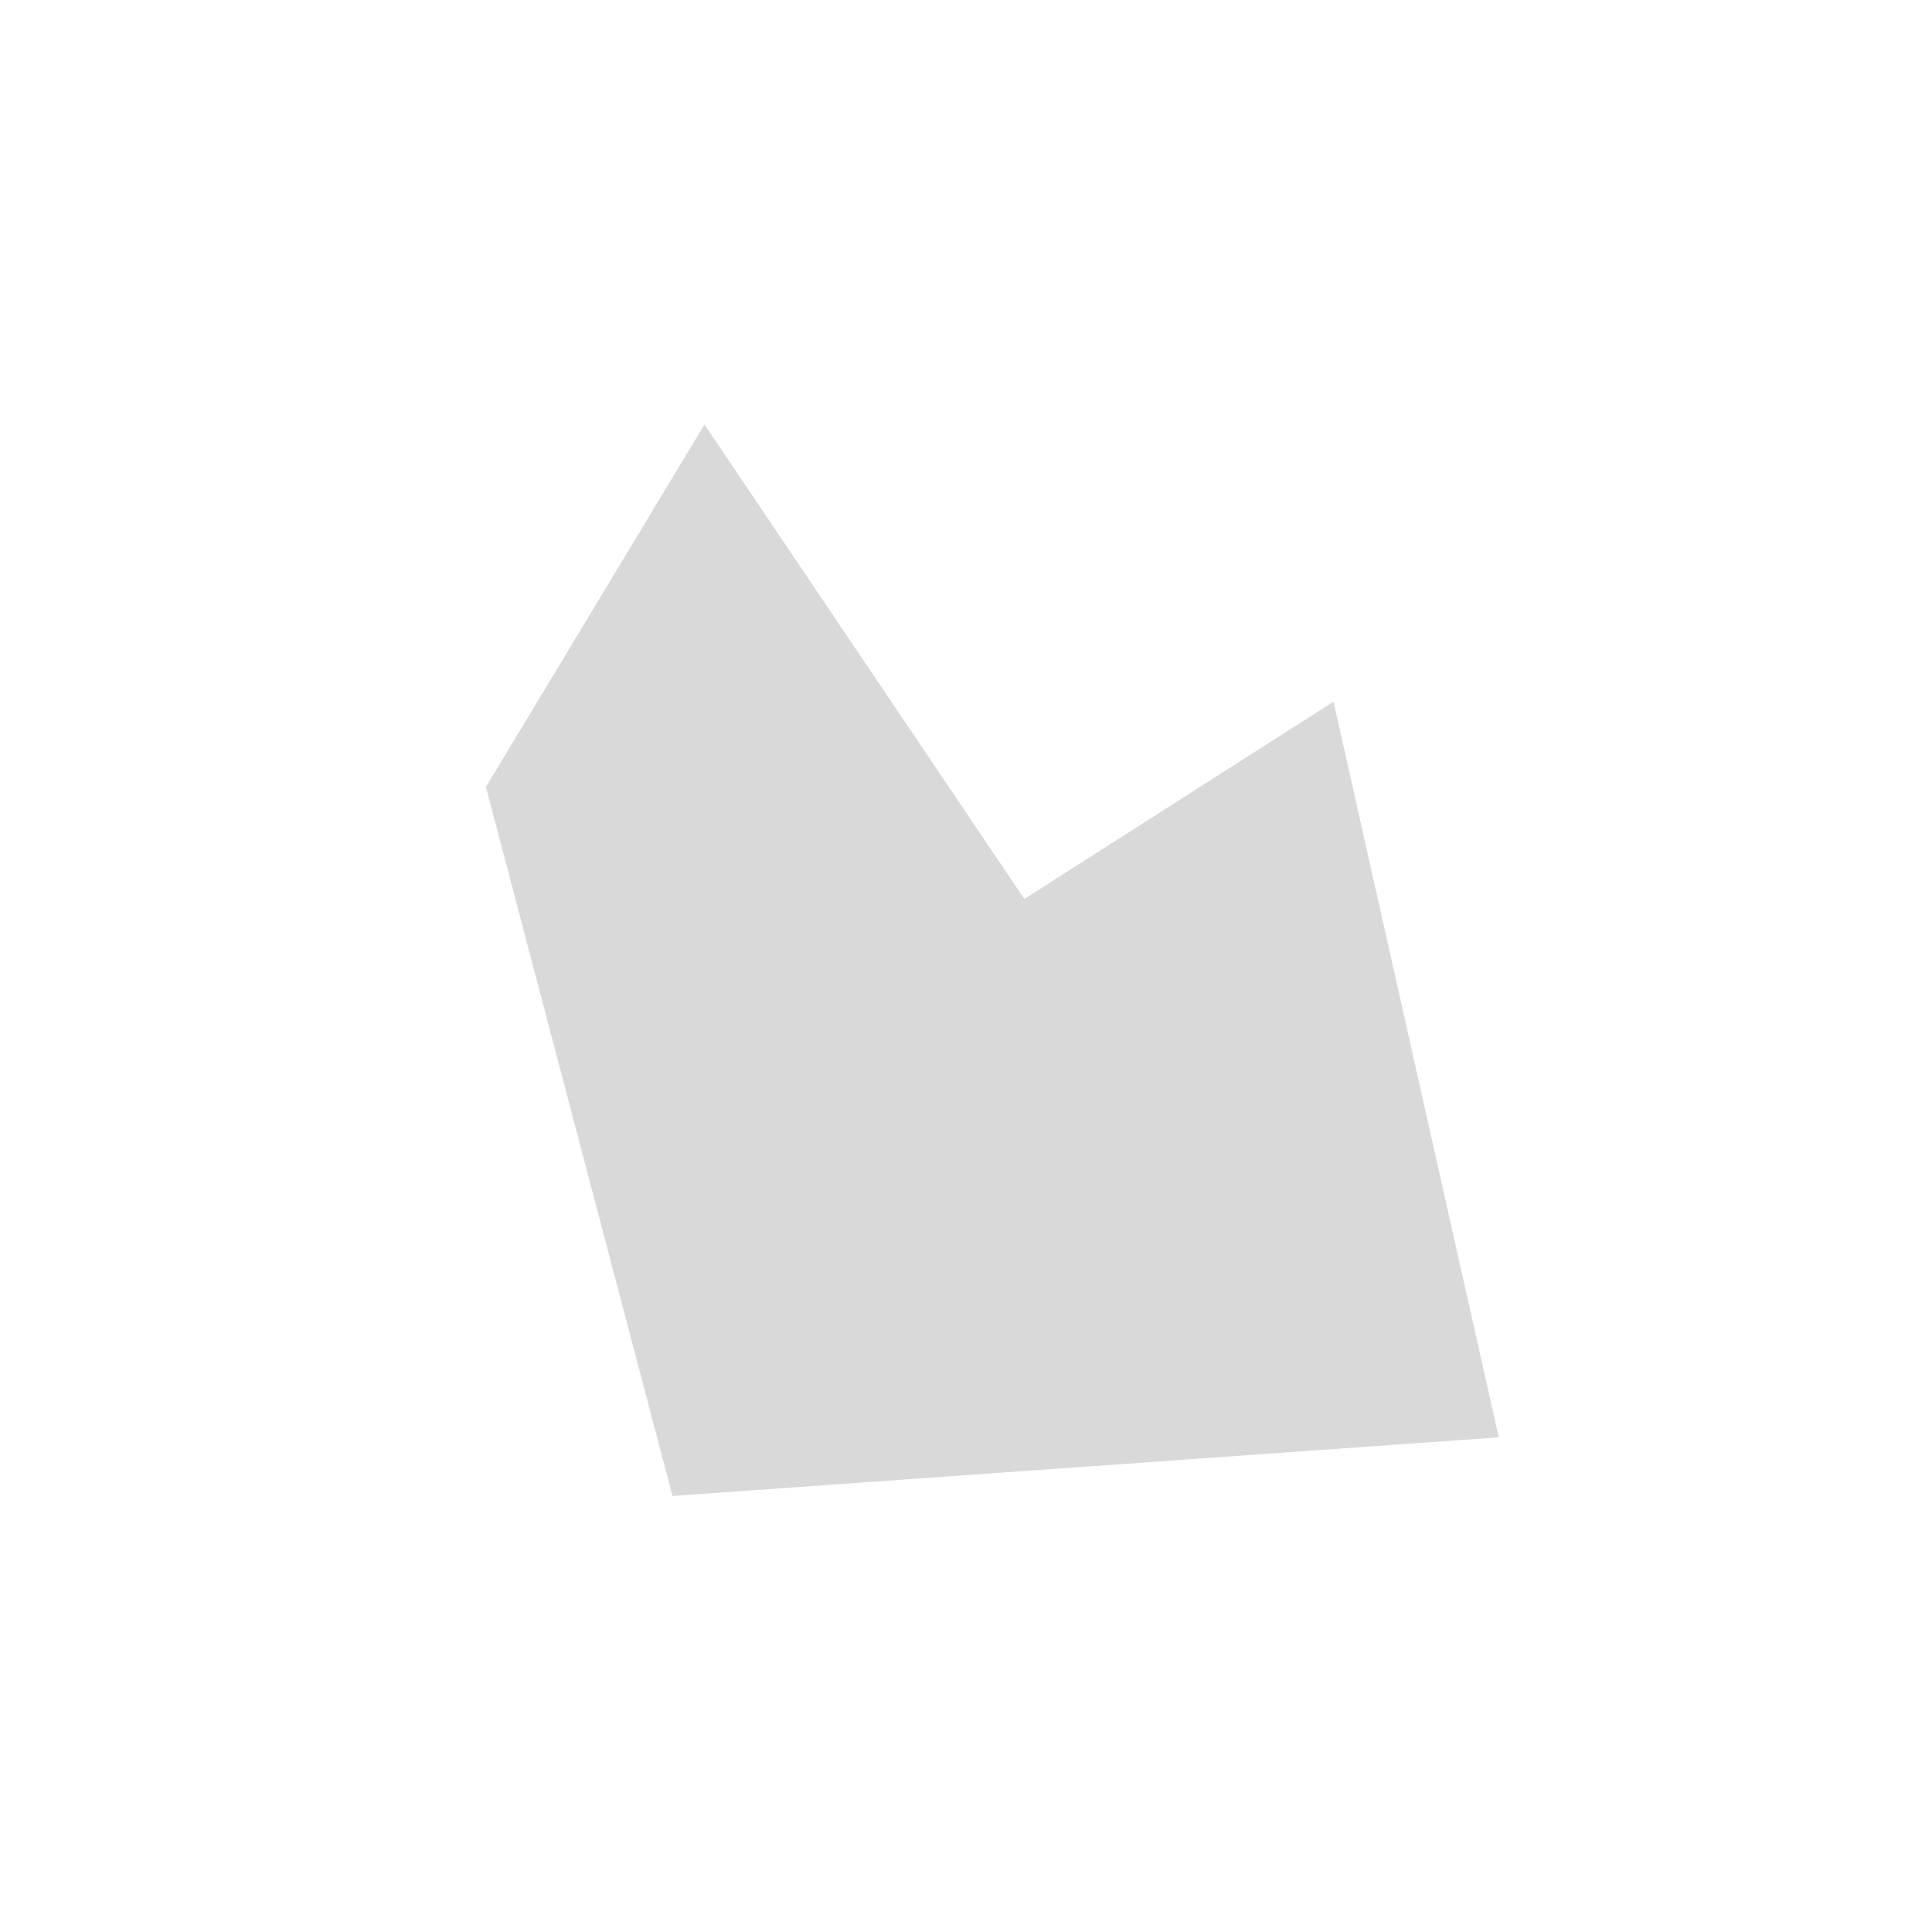<svg width="100" height="100" viewBox="0 0 100 100" fill="none" xmlns="http://www.w3.org/2000/svg">
<path d="M36.463 21.972L25.151 40.734L34.808 77.431L77.576 74.396L69.022 36.319L53.019 46.529L36.463 21.972Z" fill="#D9D9D9"/>
</svg>
